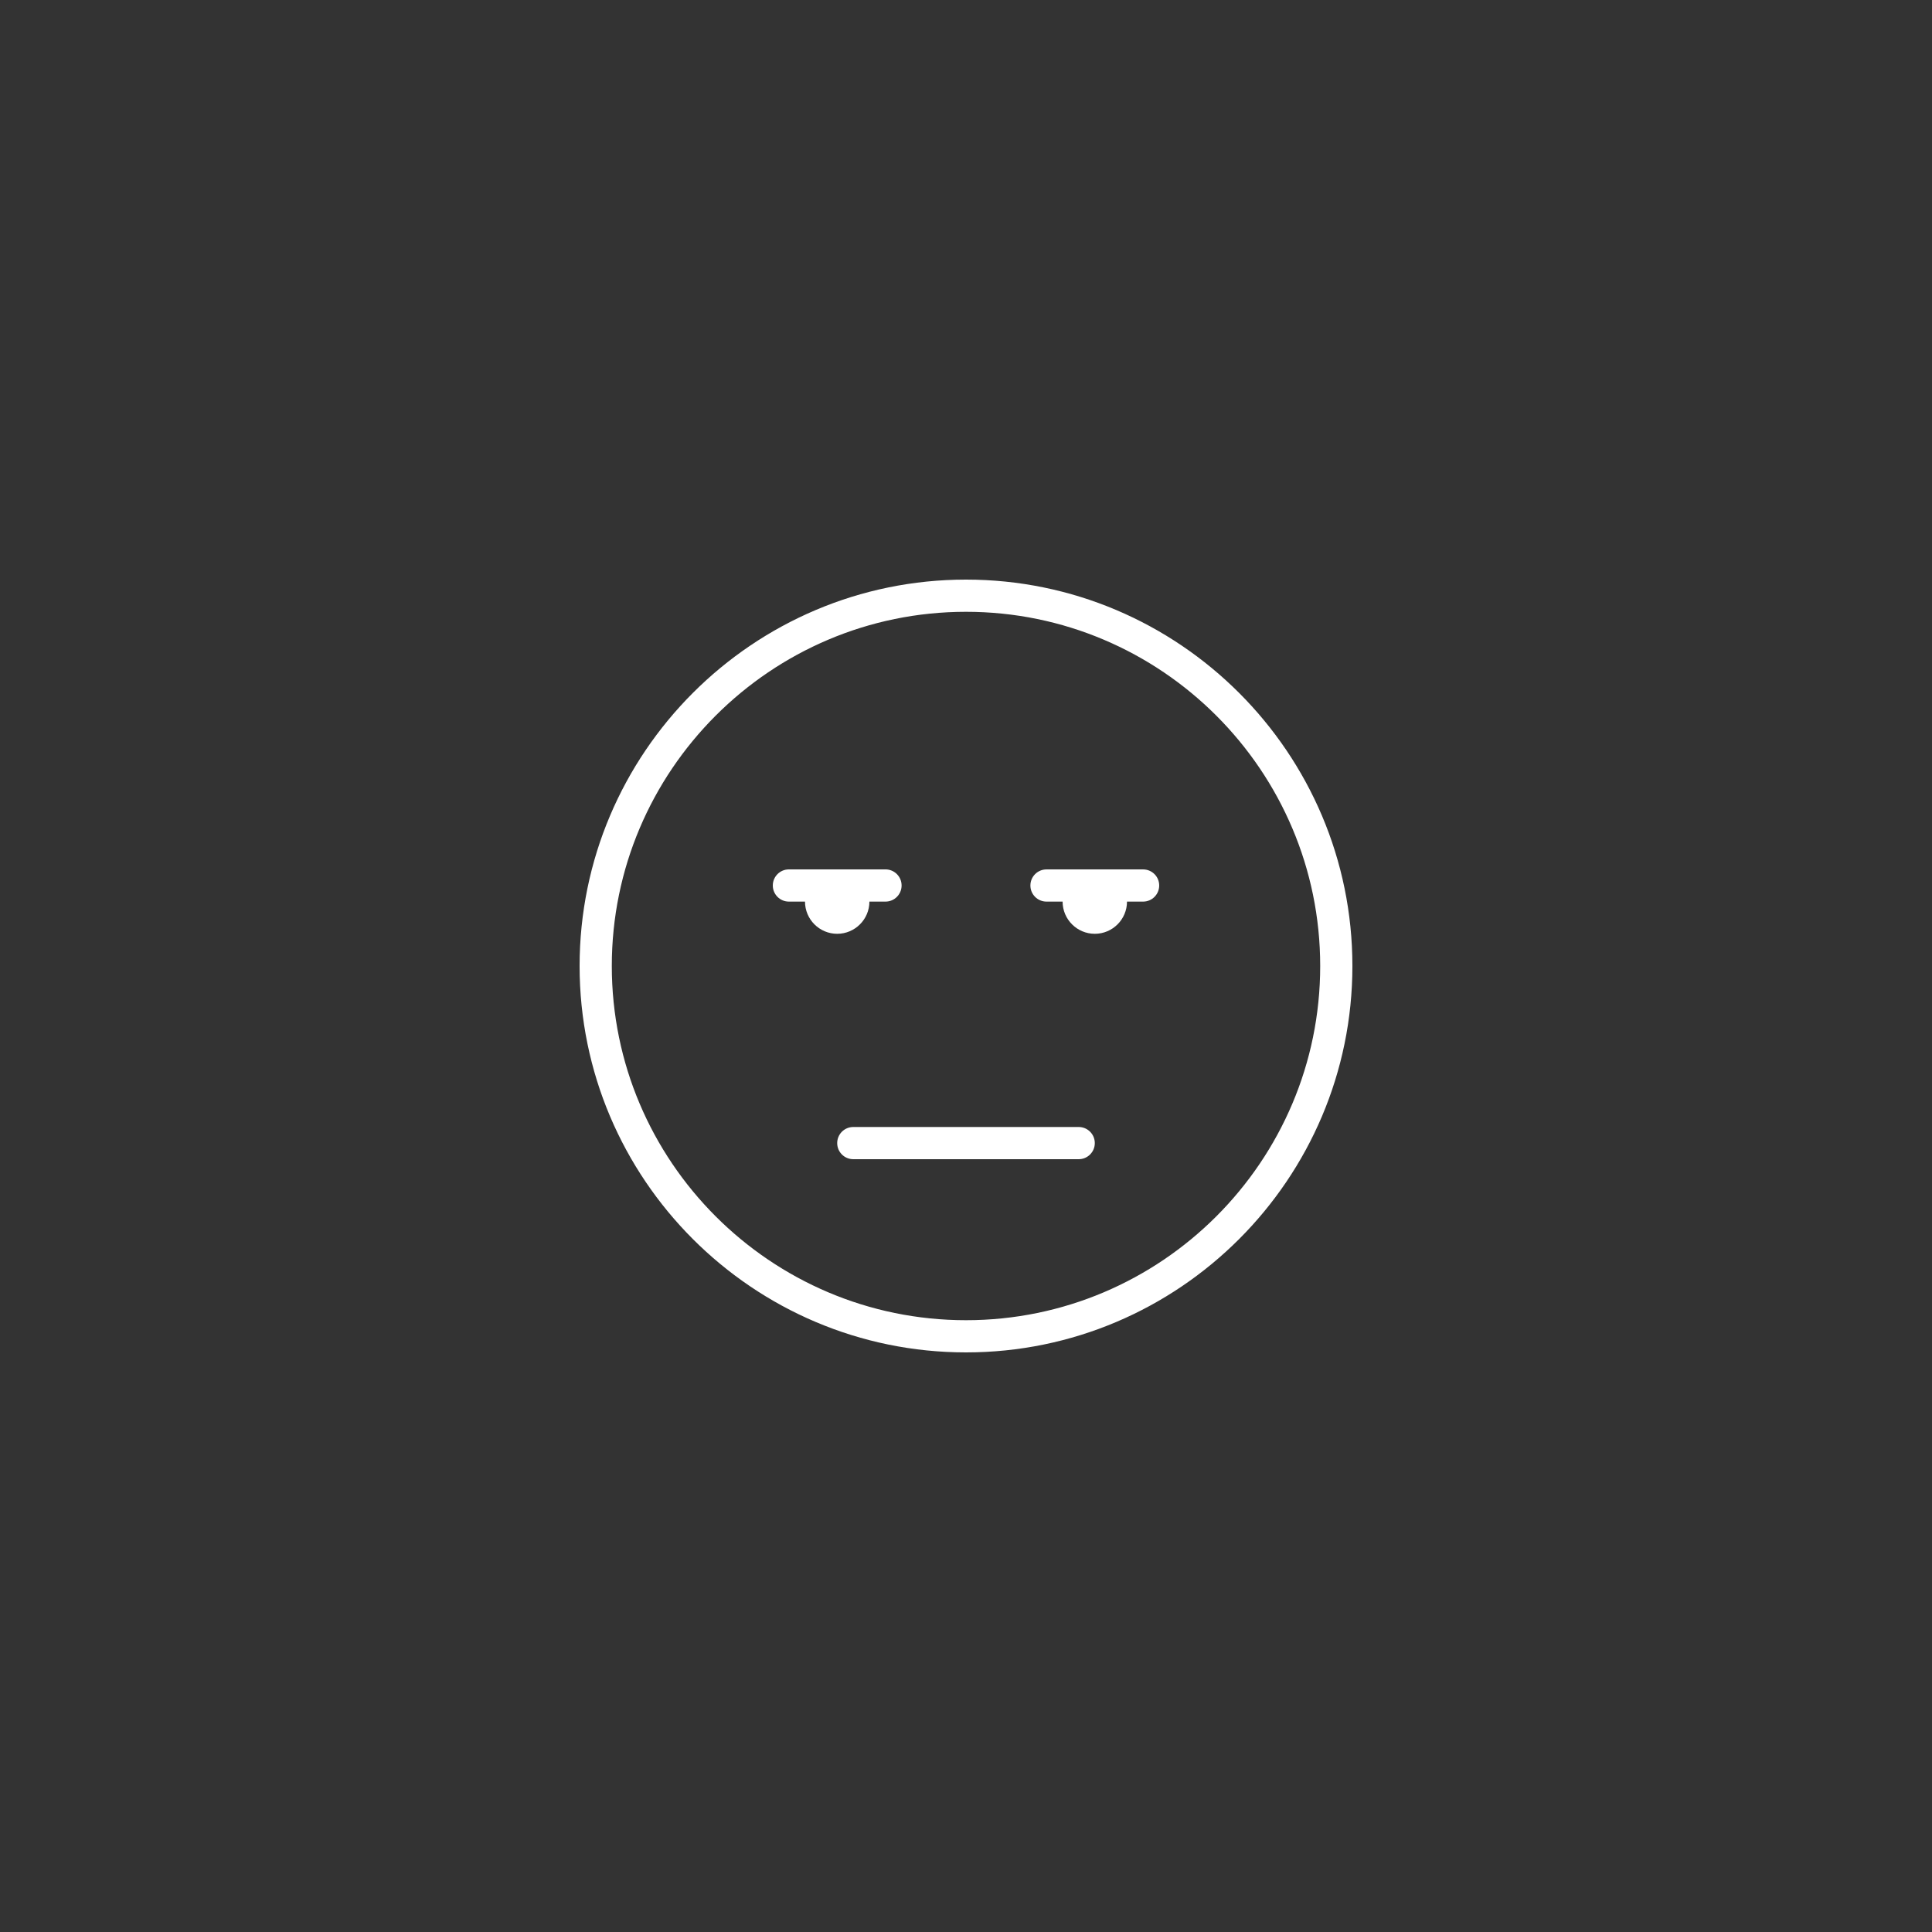 <svg xmlns="http://www.w3.org/2000/svg" xmlns:xlink="http://www.w3.org/1999/xlink" width="1080" zoomAndPan="magnify" viewBox="0 0 810 810" height="1080" preserveAspectRatio="xMidYMid meet" version="1.0"><rect x="0" y="0" width="810" height="810" fill="#333333" stroke="none"/><path fill="#ffffff" d="M 405 243 C 315.676 243 243 315.672 243 405 C 243 494.328 315.676 567 405 567 C 494.328 567 567 494.328 567 405 C 567 315.672 494.328 243 405 243 Z M 405 553.5 C 323.113 553.5 256.5 486.883 256.5 405 C 256.5 323.113 323.113 256.5 405 256.5 C 486.883 256.5 553.5 323.113 553.5 405 C 553.5 486.883 486.883 553.5 405 553.5 Z M 405 553.5 " fill-opacity="1" fill-rule="nonzero"/><path fill="#ffffff" d="M 479.25 364.504 L 438.75 364.504 C 435.02 364.504 432 367.52 432 371.25 C 432 374.984 435.02 378 438.75 378 L 445.5 378 C 445.5 385.441 451.559 391.5 459 391.5 C 466.441 391.5 472.5 385.441 472.5 378 L 479.25 378 C 482.98 378 486 374.984 486 371.25 C 486 367.52 482.98 364.504 479.25 364.504 Z M 479.25 364.504 " fill-opacity="1" fill-rule="nonzero"/><path fill="#ffffff" d="M 364.5 378 L 371.25 378 C 374.98 378 378 374.977 378 371.25 C 378 367.516 374.98 364.496 371.25 364.496 L 330.75 364.496 C 327.02 364.496 324 367.516 324 371.25 C 324 374.977 327.02 378 330.75 378 L 337.5 378 C 337.5 385.441 343.559 391.5 351 391.5 C 358.441 391.5 364.5 385.441 364.5 378 Z M 364.5 378 " fill-opacity="1" fill-rule="nonzero"/><path fill="#ffffff" d="M 452.25 472.5 L 357.75 472.5 C 354.016 472.5 351 475.516 351 479.25 C 351 482.98 354.016 486 357.75 486 L 452.25 486 C 455.98 486 459 482.98 459 479.25 C 459 475.516 455.98 472.5 452.25 472.5 Z M 452.25 472.5 " fill-opacity="1" fill-rule="nonzero"/></svg>